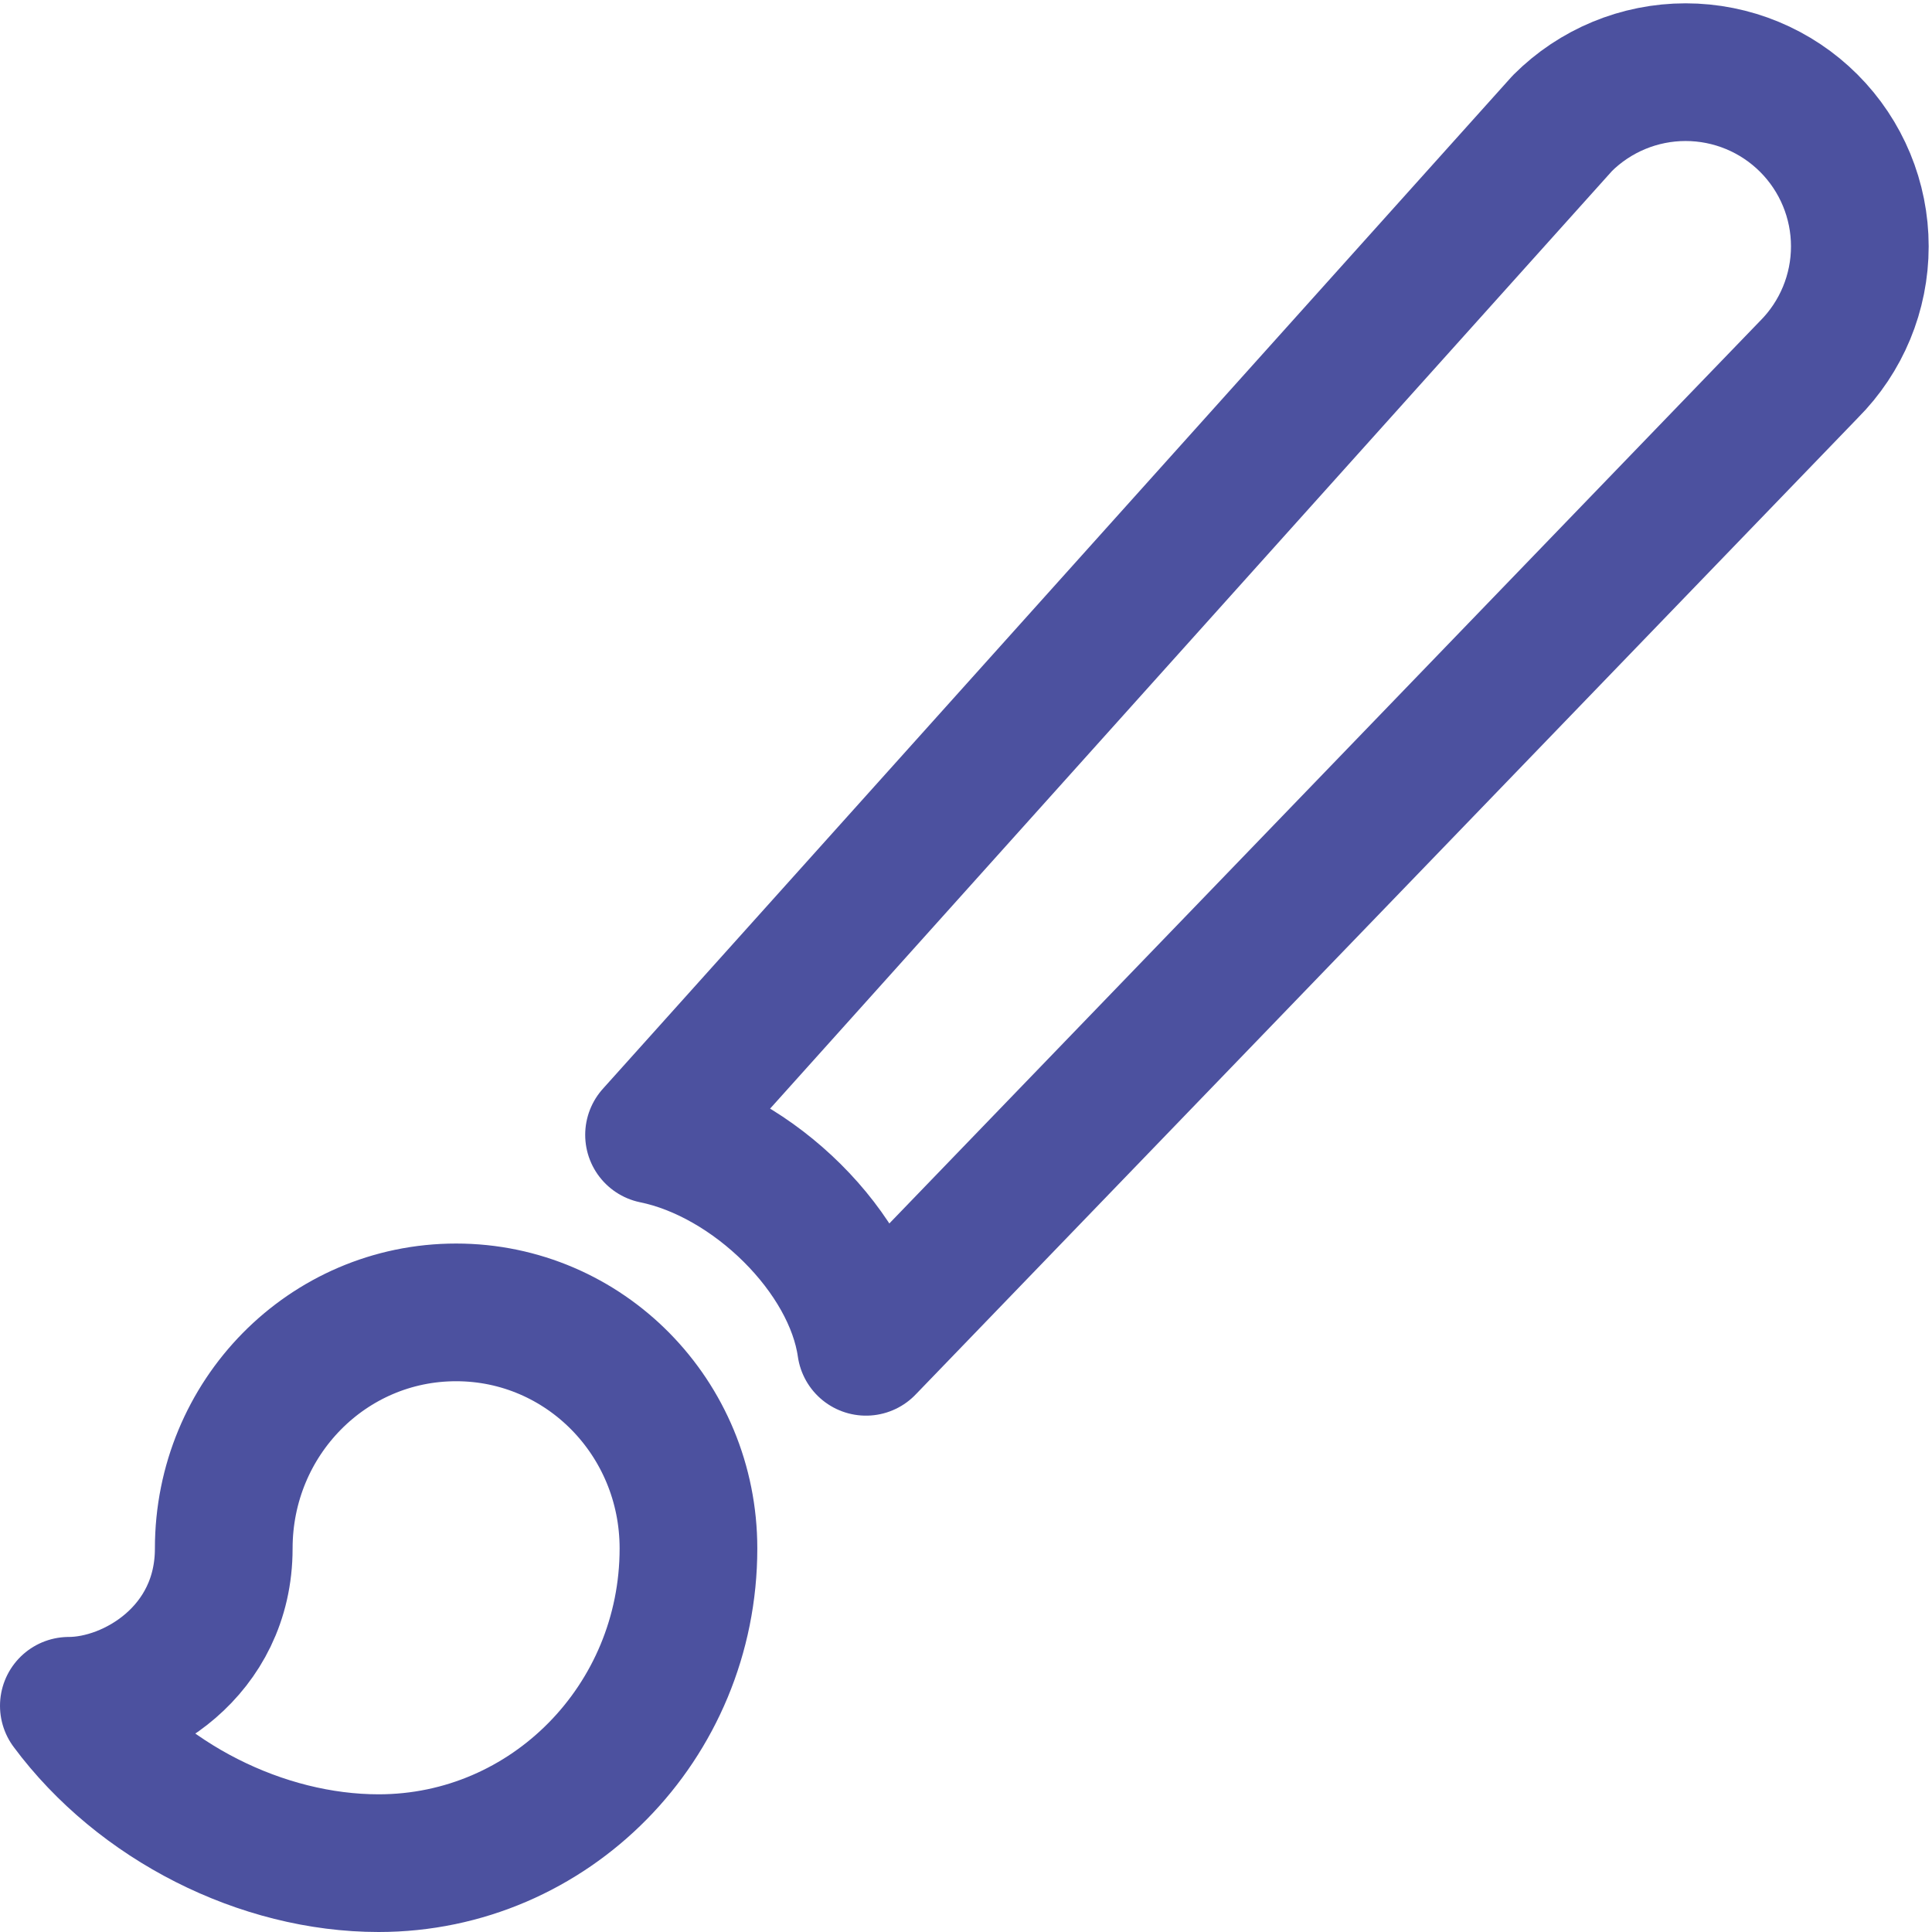 <svg width="449" height="449" viewBox="0 0 449 449" fill="none" xmlns="http://www.w3.org/2000/svg">
<path d="M420.37 28.63C412.777 21.037 402.478 16.771 391.74 16.771C381.002 16.771 370.703 21.037 363.11 28.63L152 263.74C175.08 268.44 198.12 291.03 201.26 313L420.37 85.89C427.963 78.297 432.228 67.998 432.228 57.26C432.228 46.522 427.963 36.223 420.37 28.63ZM106 305C76.12 305 52 329.5 52 359.86C52 383.81 31.12 396.43 16 396.43C32.56 418.74 60.82 433 88 433C127.78 433 160 400.27 160 359.86C160 329.5 135.88 305 106 305Z" stroke="#4C519F" stroke-width="32" stroke-linecap="round" stroke-linejoin="round"/>
</svg>
